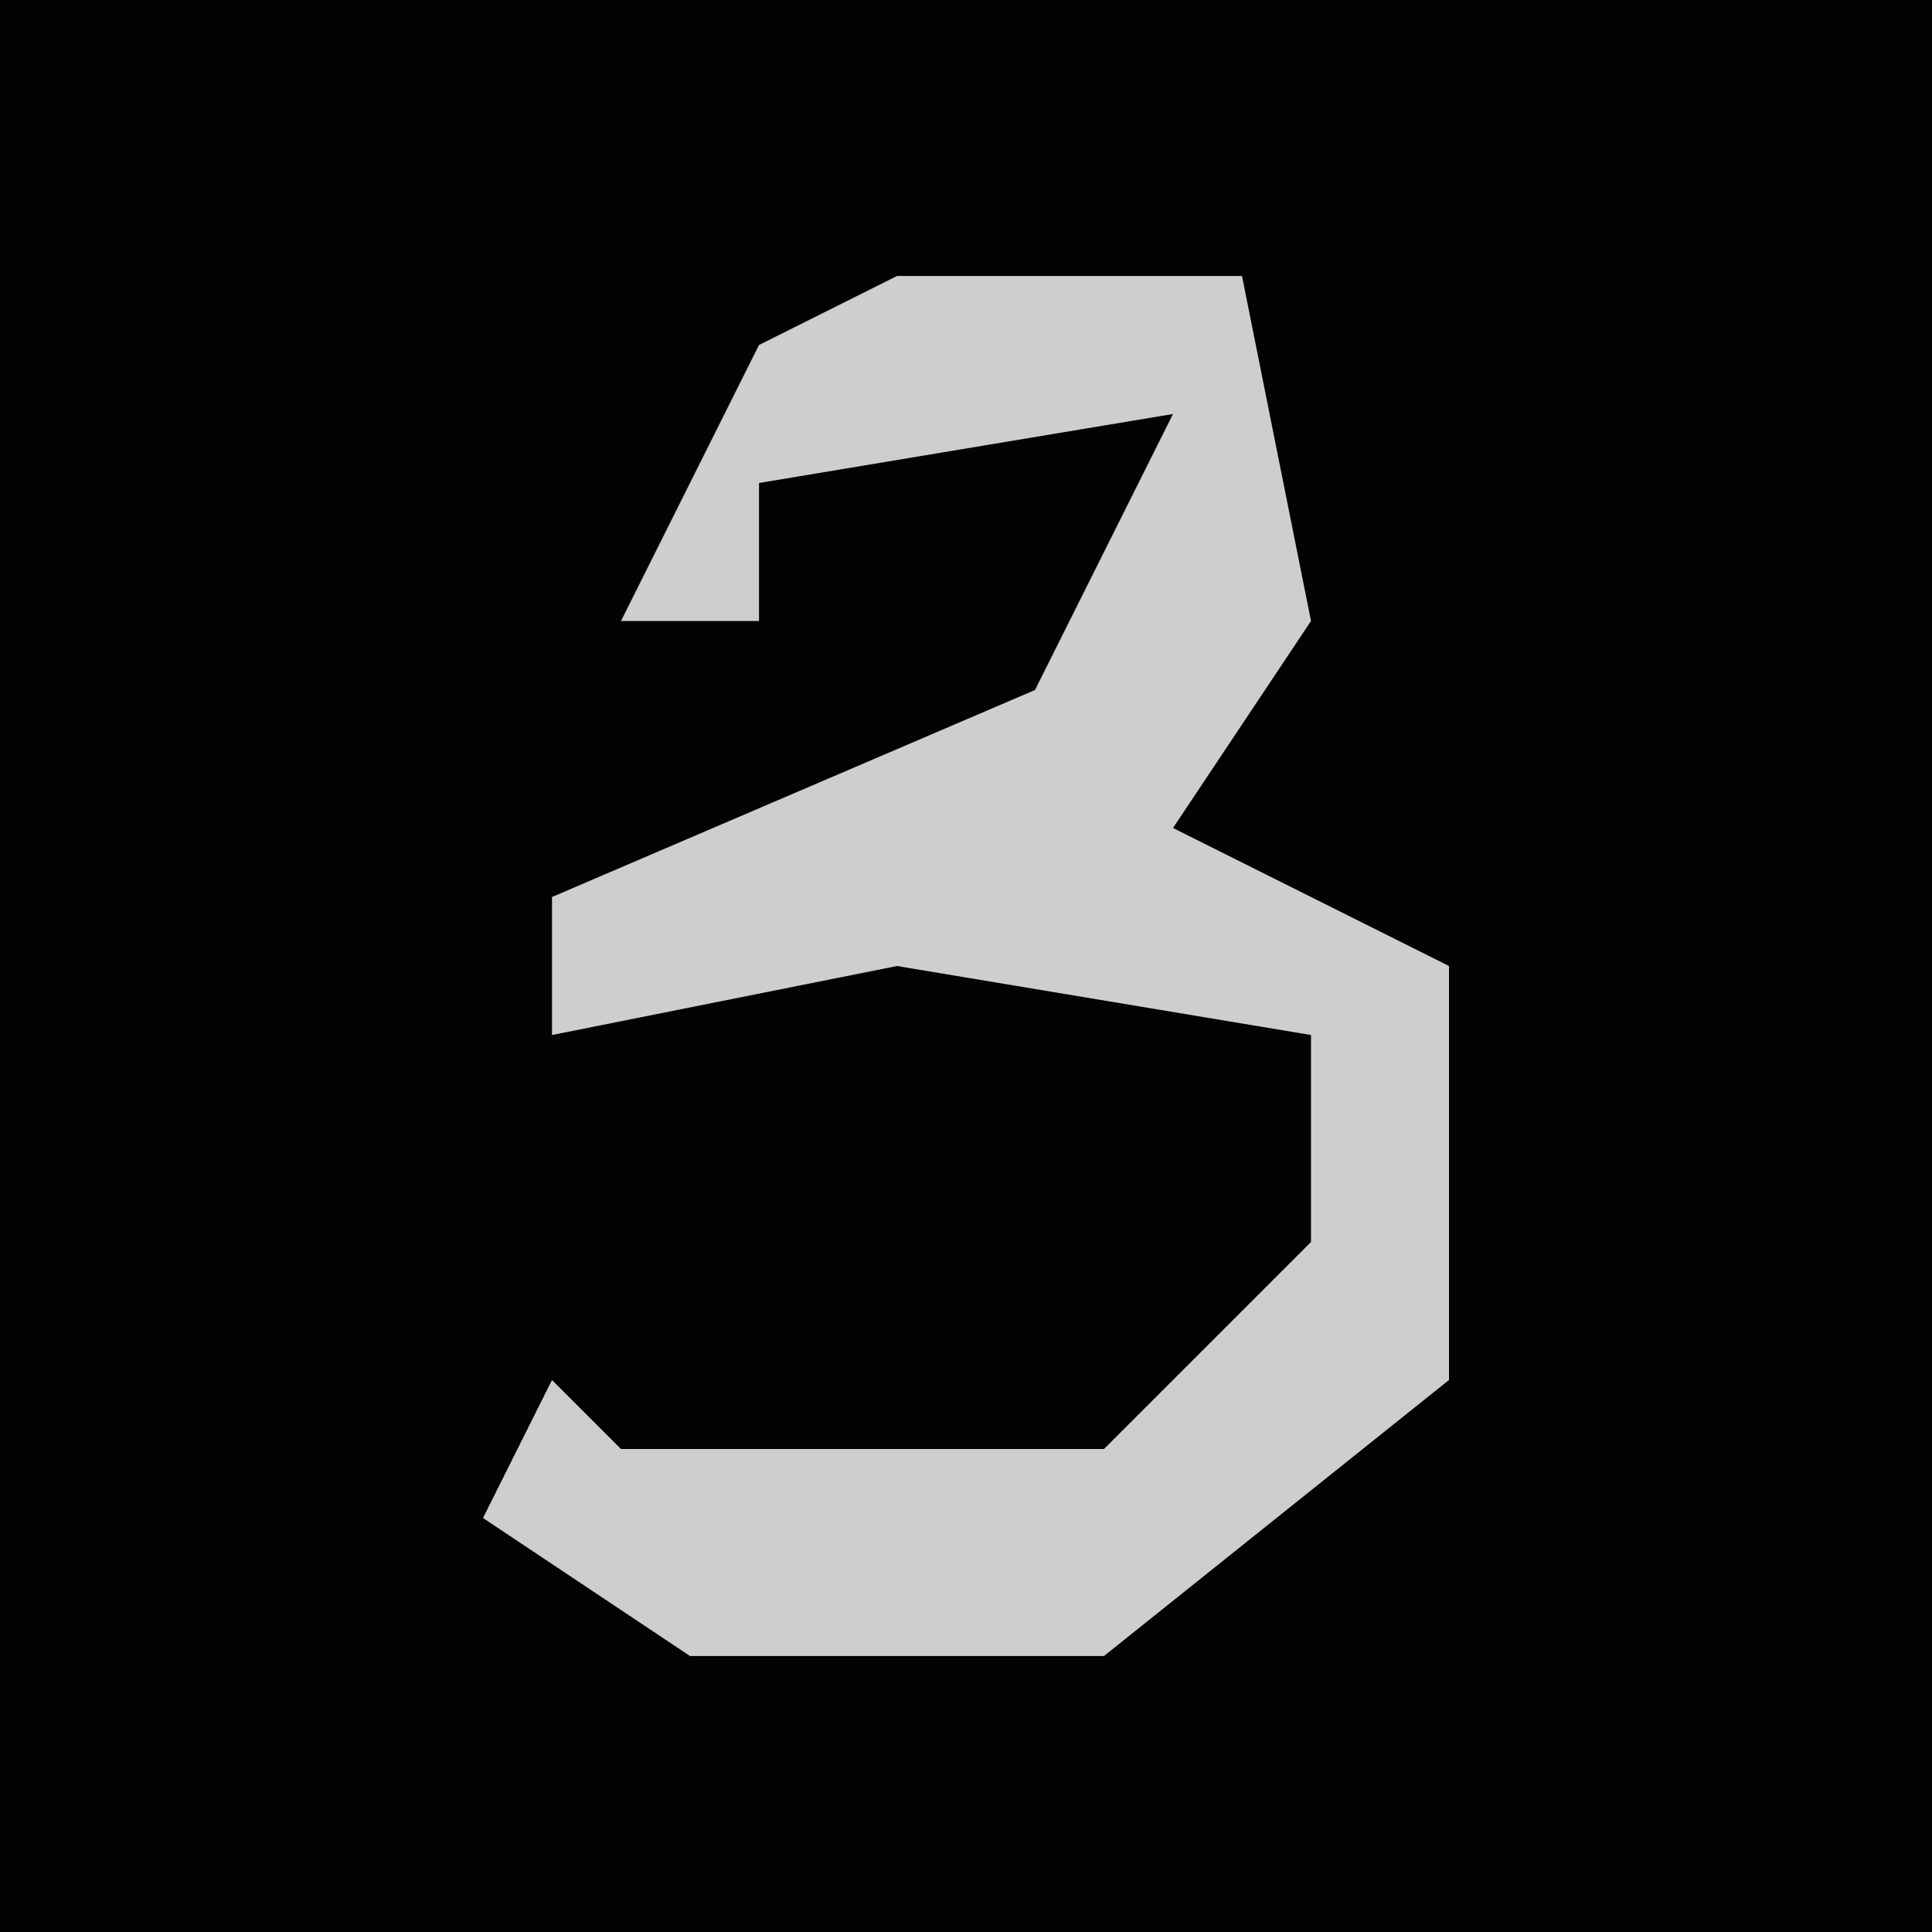 <?xml version="1.0" encoding="UTF-8"?>
<svg version="1.1" xmlns="http://www.w3.org/2000/svg" width="28" height="28">
<path d="M0,0 L28,0 L28,28 L0,28 Z " fill="#030303" transform="translate(0,0)"/>
<path d="M0,0 L5,0 L6,5 L4,8 L8,10 L8,16 L3,20 L-3,20 L-6,18 L-5,16 L-4,17 L3,17 L6,14 L6,11 L0,10 L-5,11 L-5,9 L2,6 L4,2 L-2,3 L-2,5 L-4,5 L-2,1 Z " fill="#CECECE" transform="translate(13,4)"/>
</svg>

